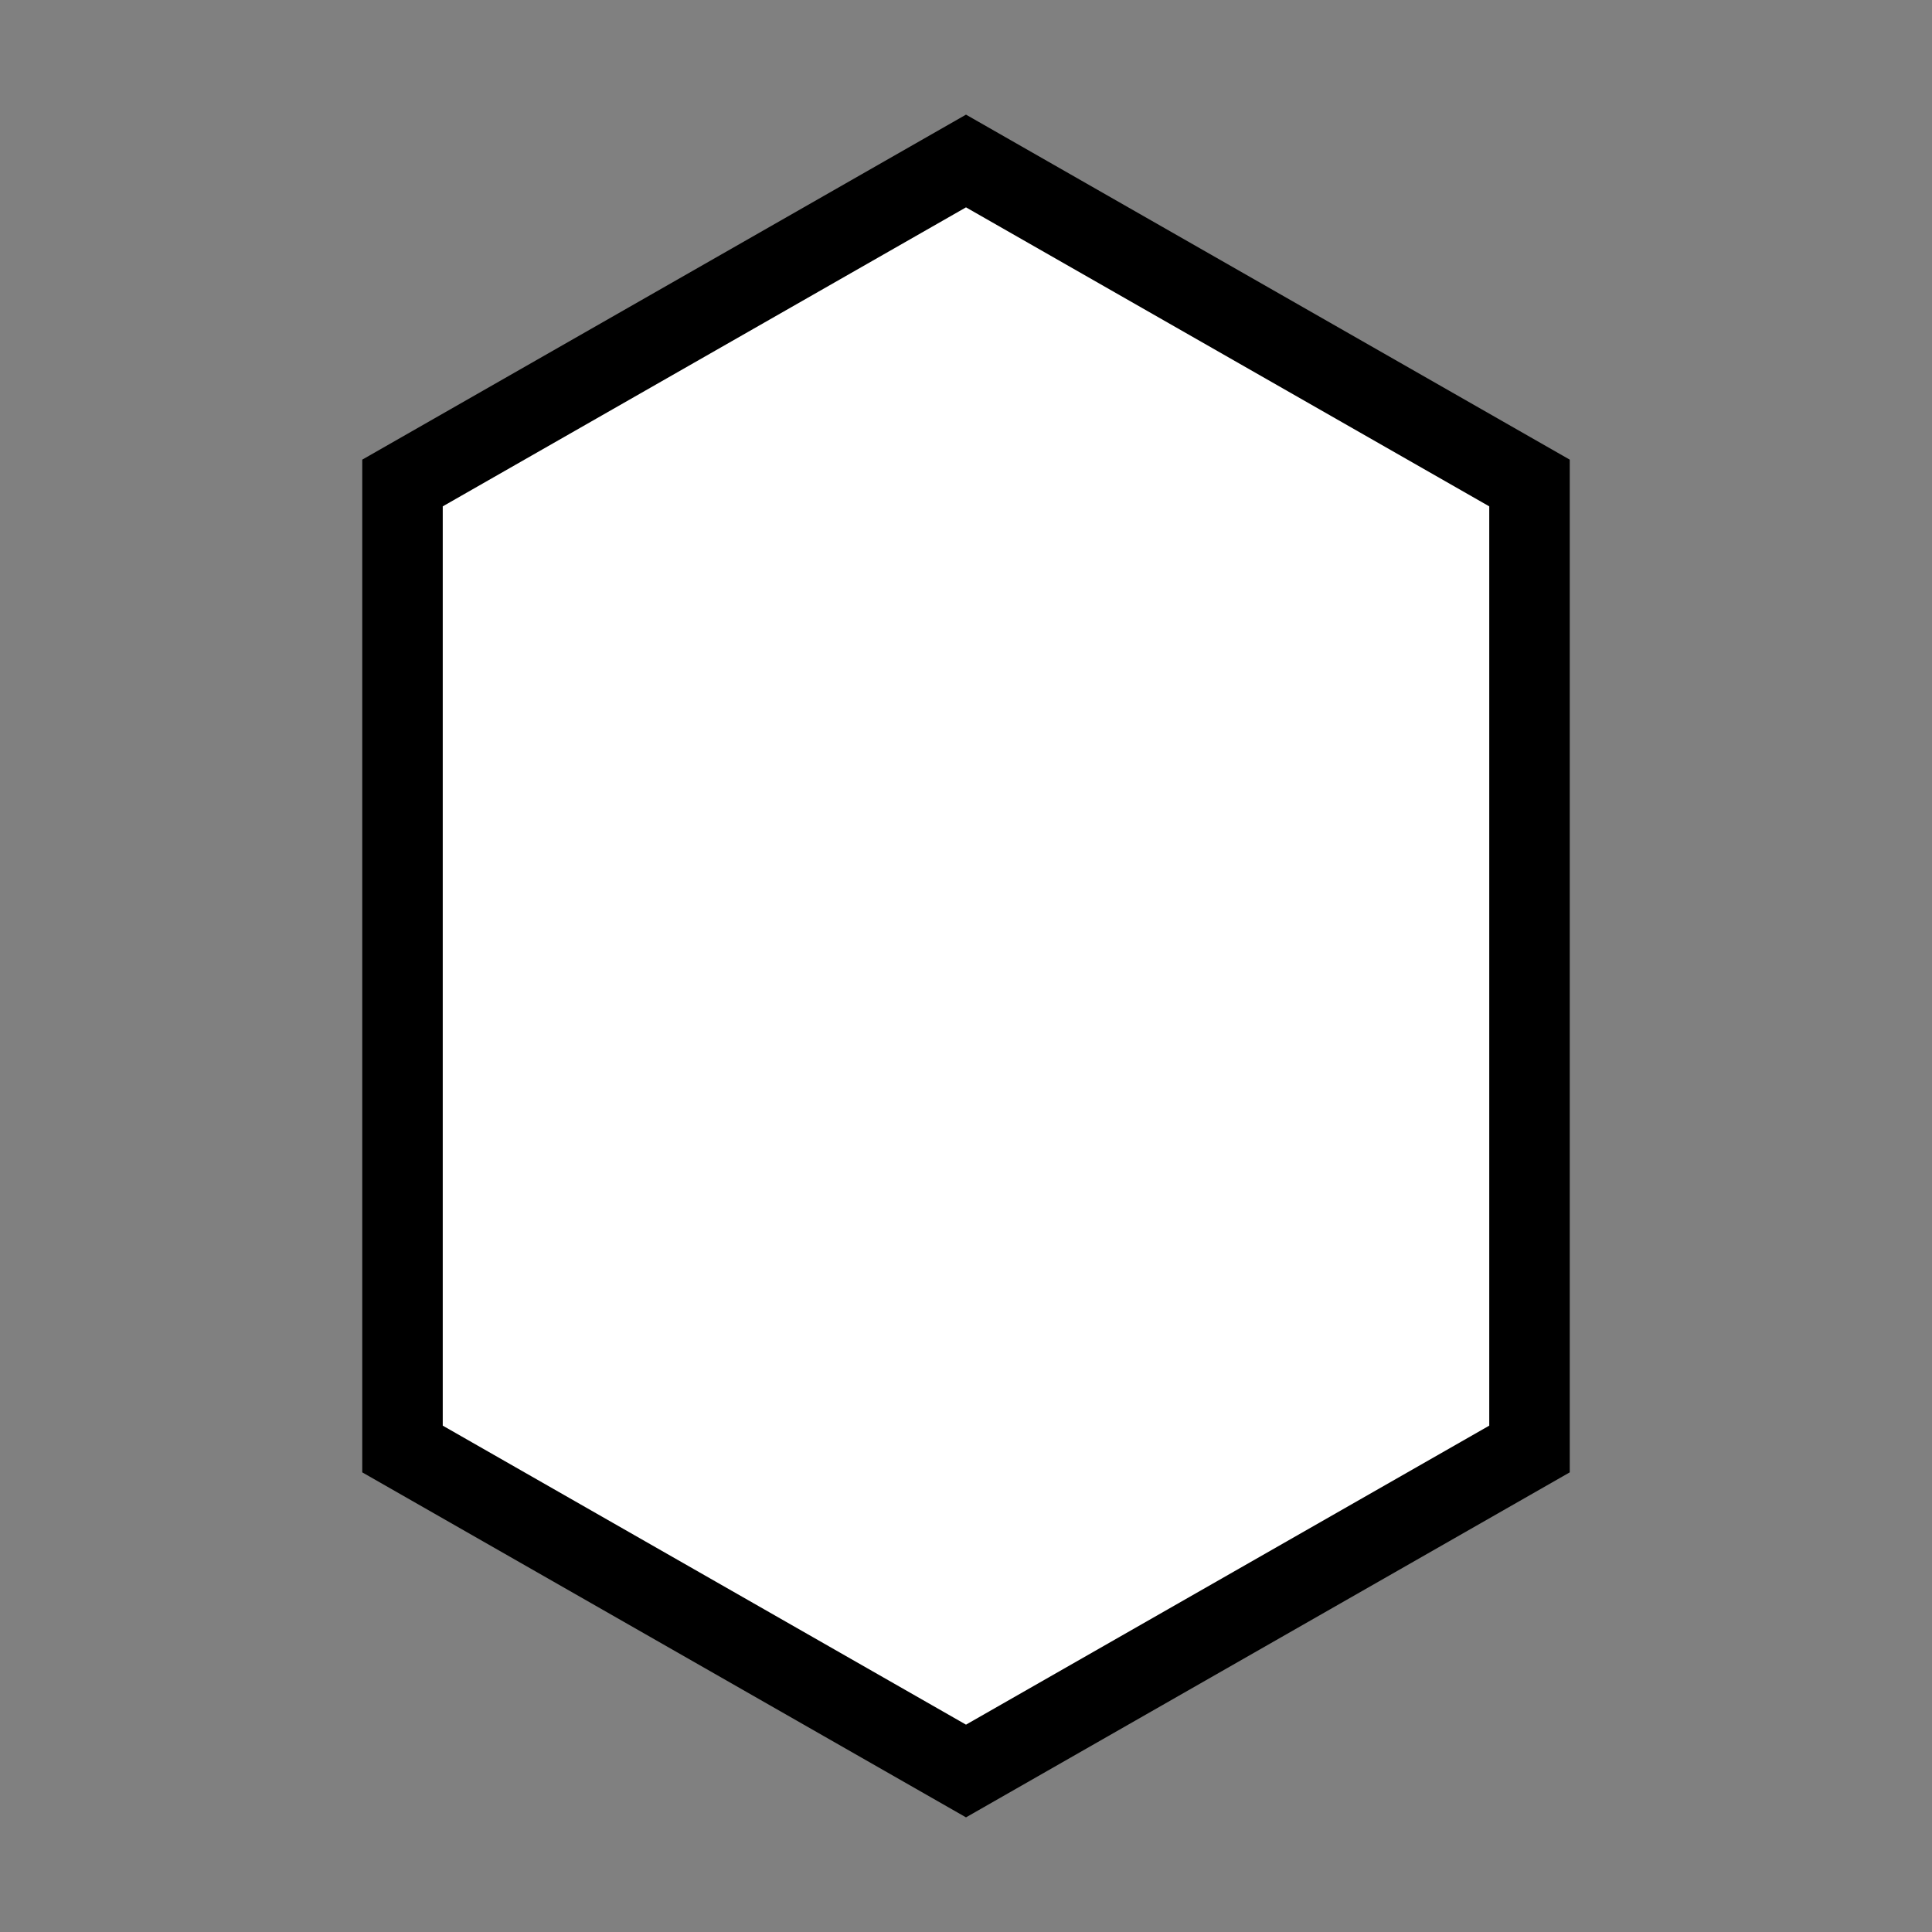 <?xml version="1.0" encoding="utf-8"?>
<svg version="1.1" xmlns="http://www.w3.org/2000/svg" xmlns:xlink="http://www.w3.org/1999/xlink" x="0px" y="0px"
 viewBox="0 0 24 24" style="enable-background:new 0 0 24 24;" xml:space="preserve">
 <rect x="0" y="0" width="24" height="24" fill="#808080" stroke="none"/>
 <style type="text/css">
   .st0 { fill: #FFFFFF; stroke: #000000; stroke-width: 1; }
 </style>
 <polygon class="st0" points="12,2 5,6 5,18 12,22 19,18 19,6"/> <!-- Hexagon with black border -->
</svg>
